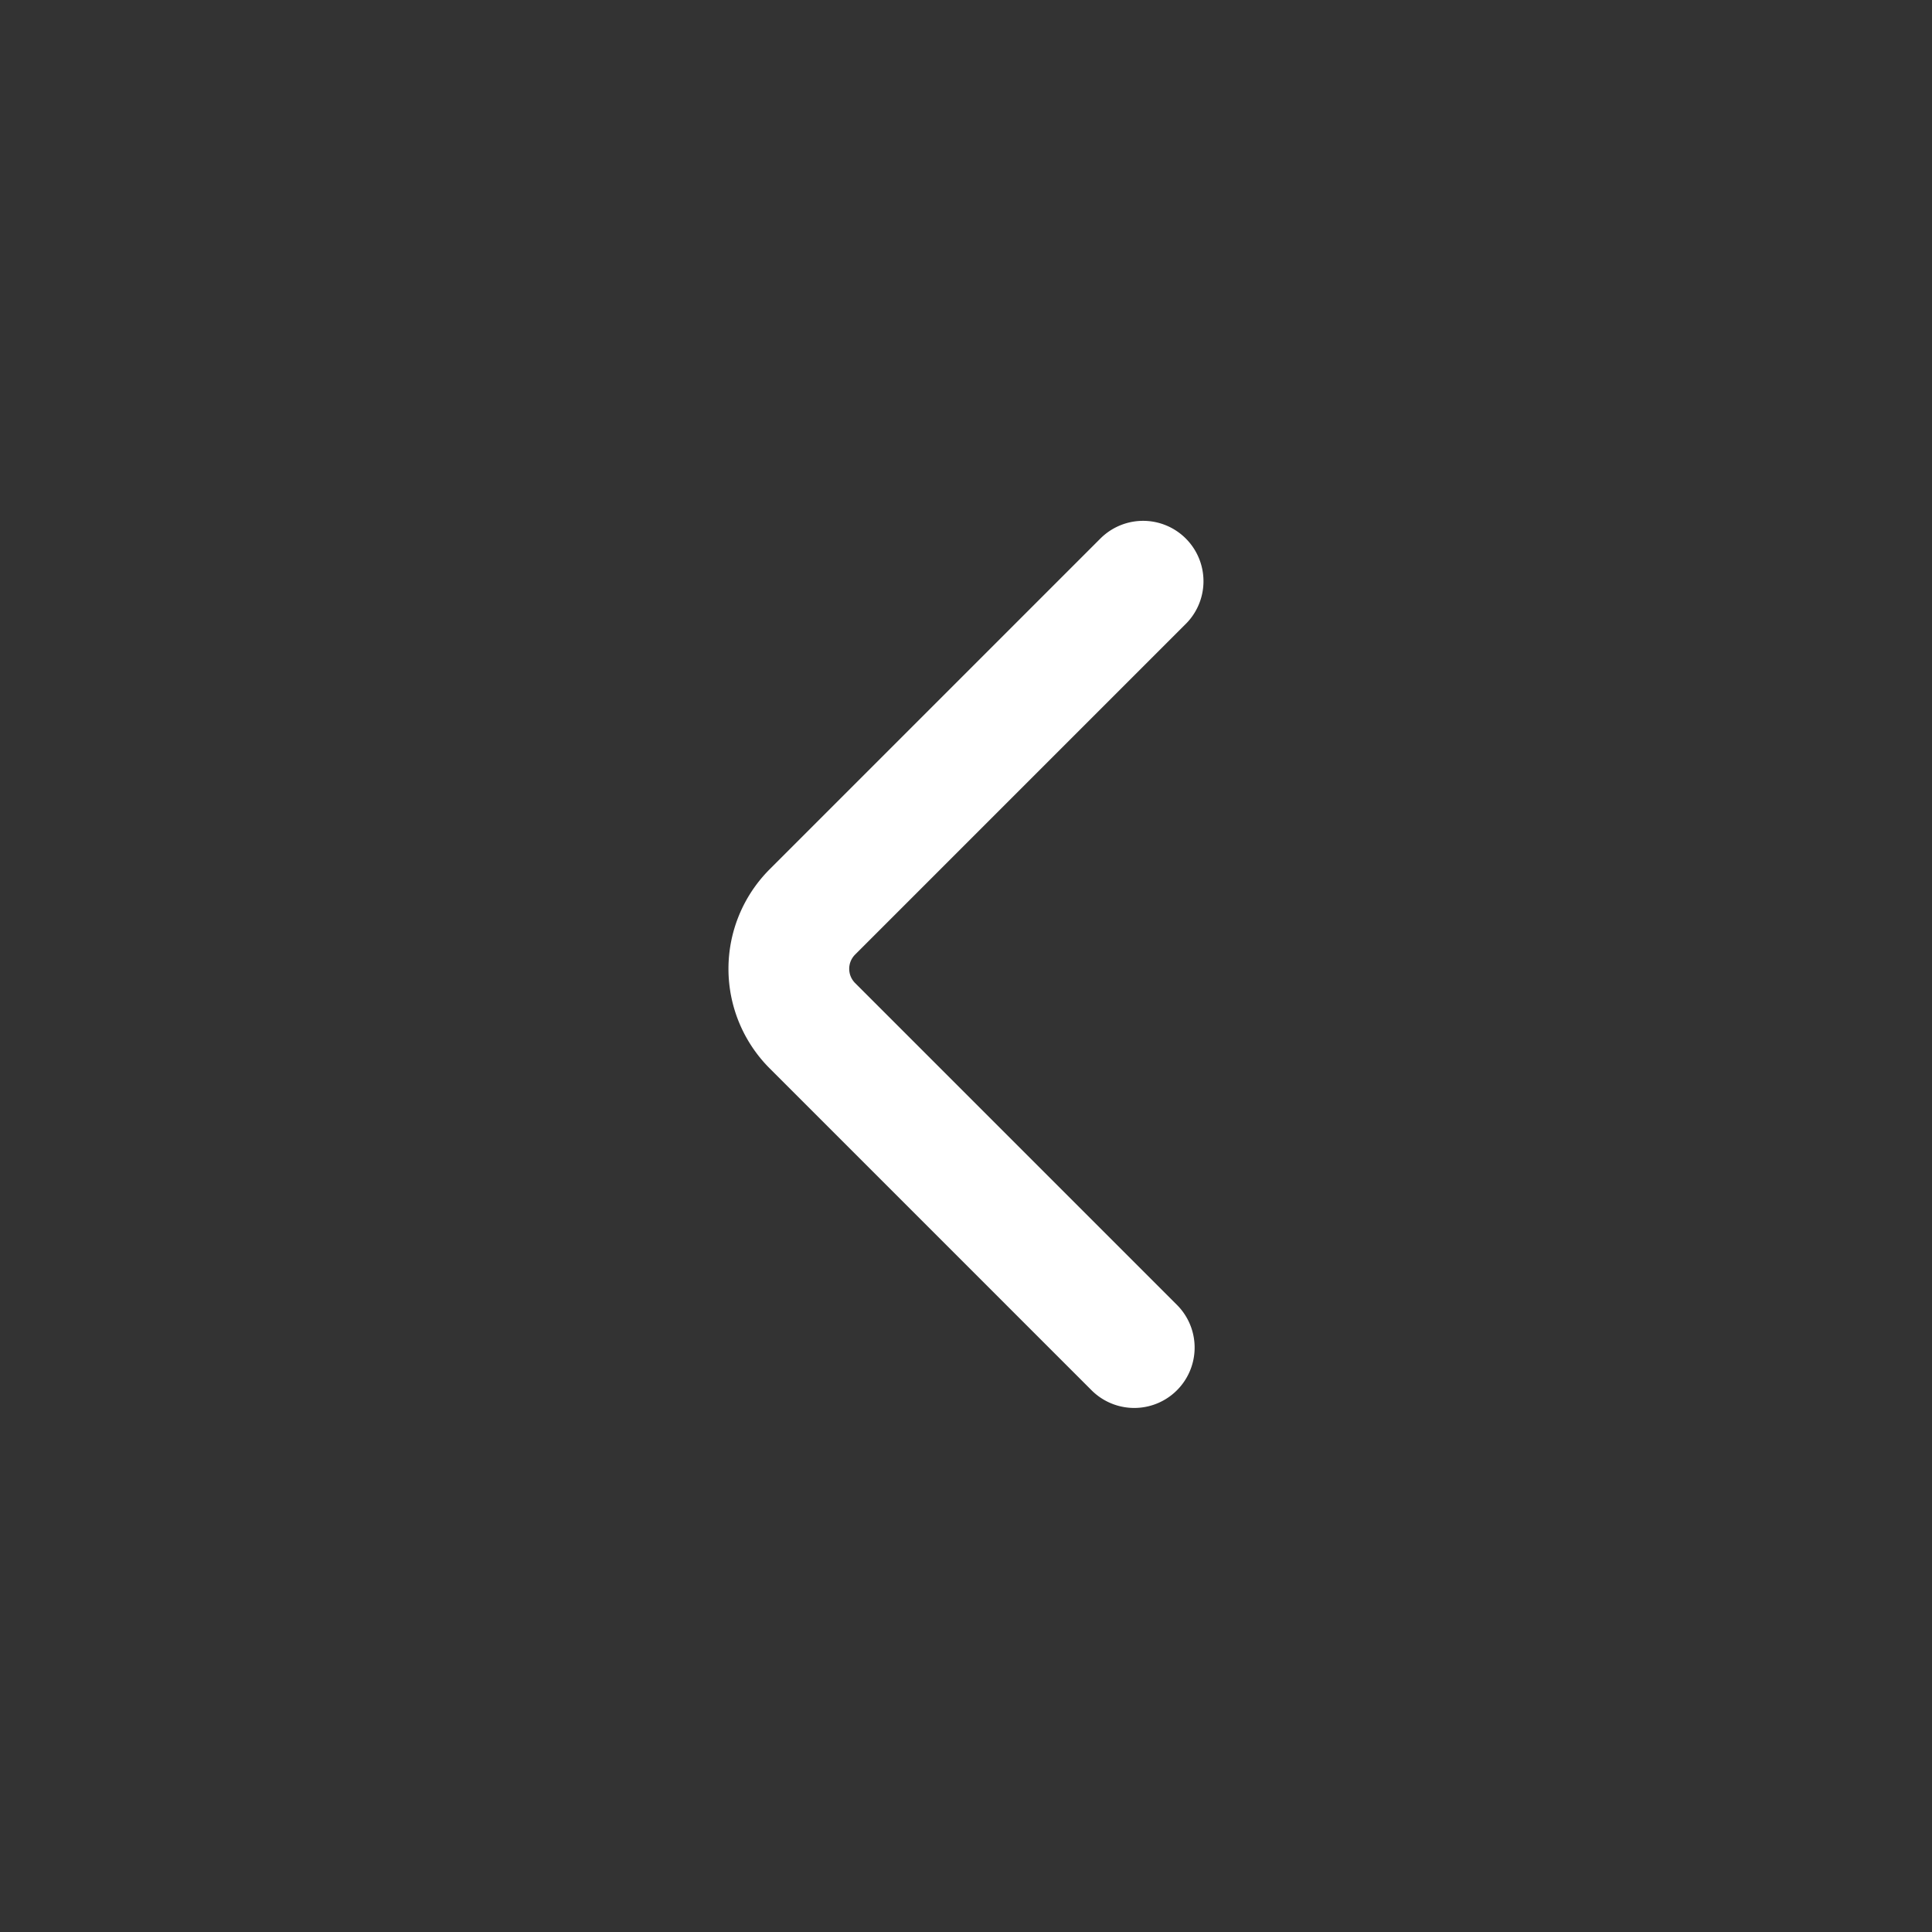 <svg width="24px" height="24px" viewBox="0 0 24 24" xmlns="http://www.w3.org/2000/svg"><rect x="0" y="0" width="24" height="24" fill="#333333" stroke="none"/><defs><style>.cls-1{fill:none;stroke:#fff;stroke-linecap:round;stroke-linejoin:bevel;stroke-width:1.5px;}</style></defs><g id="ic-chevron-left"><path class="cls-1" d="M14.2,7.22l-4.11,4.11a1,1,0,0,0,0,1.41l4,4"/></g></svg>